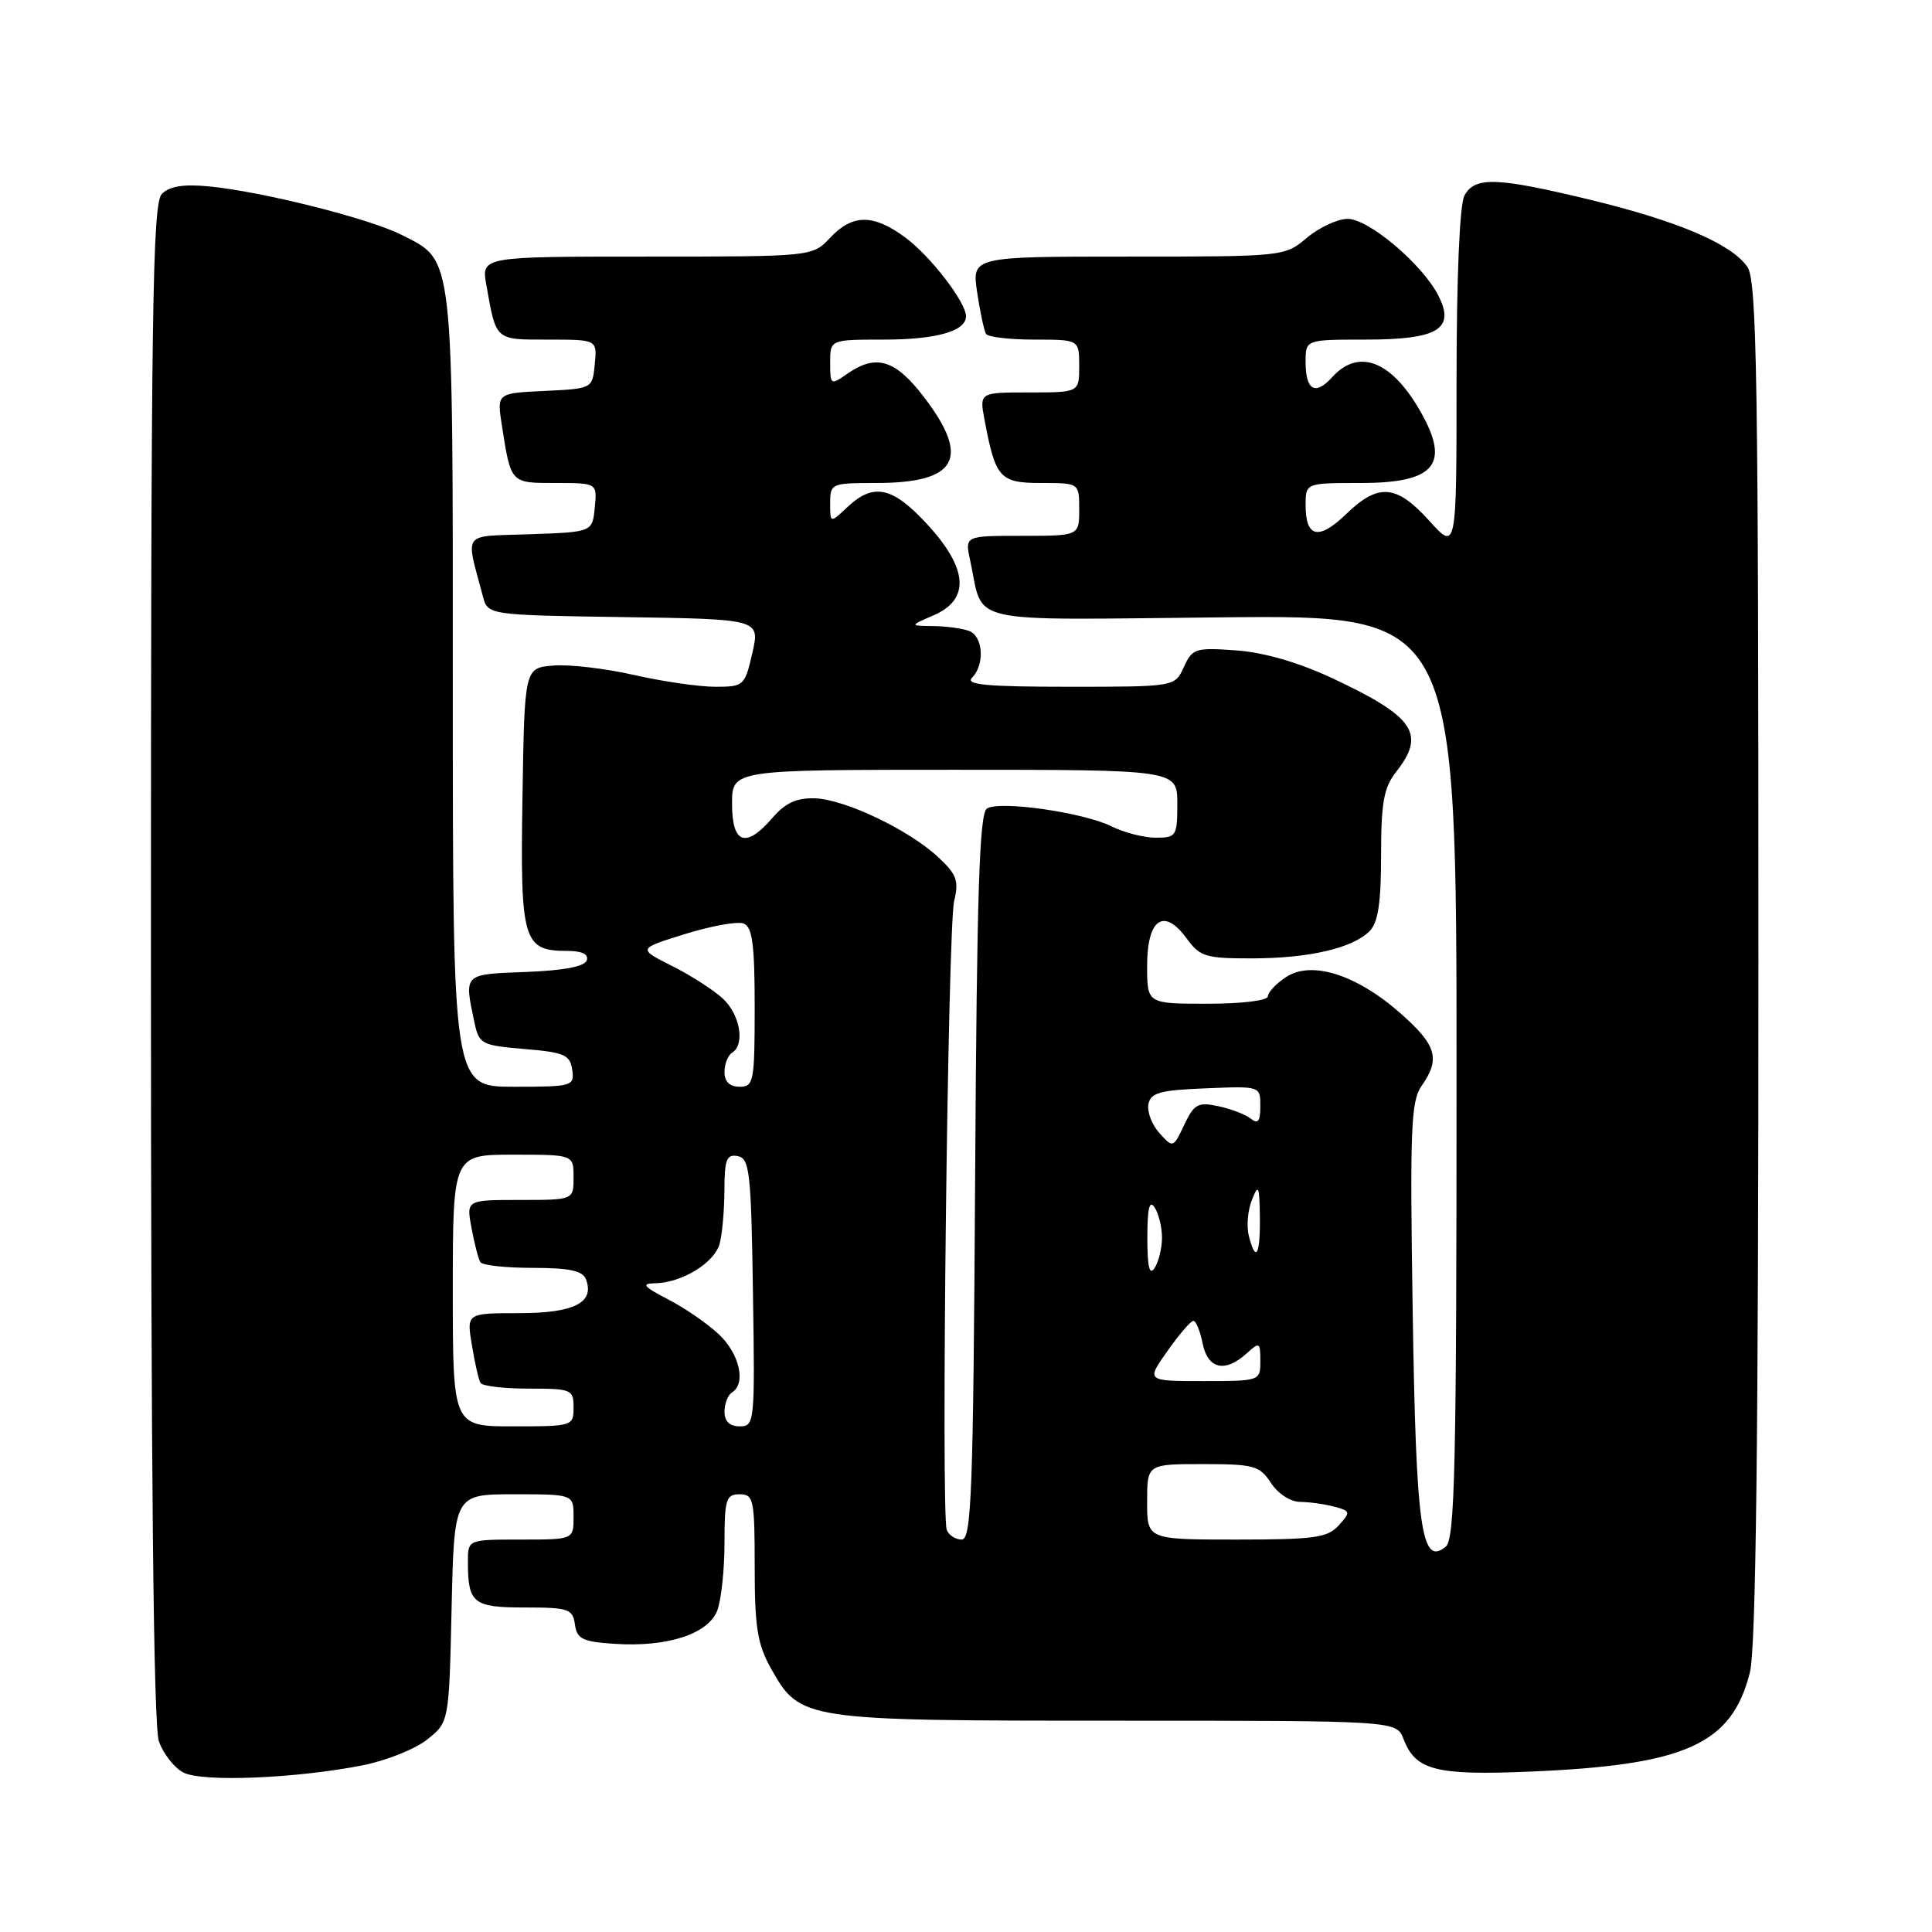 <?xml version="1.0" encoding="UTF-8" standalone="no"?>
<!DOCTYPE svg PUBLIC "-//W3C//DTD SVG 1.1//EN" "http://www.w3.org/Graphics/SVG/1.1/DTD/svg11.dtd" >
<svg xmlns="http://www.w3.org/2000/svg" xmlns:xlink="http://www.w3.org/1999/xlink" version="1.1" viewBox="0 0 256 256">
 <g >
 <path fill="currentColor"
d=" M 48.02 233.92 C 51.16 233.30 55.03 231.76 56.61 230.49 C 59.50 228.19 59.50 228.19 59.84 213.10 C 60.18 198.00 60.18 198.00 68.09 198.00 C 76.00 198.00 76.00 198.00 76.00 201.00 C 76.00 204.00 76.00 204.00 69.00 204.00 C 62.00 204.00 62.00 204.00 62.00 206.92 C 62.00 212.45 62.68 213.00 69.54 213.00 C 75.33 213.00 75.89 213.19 76.18 215.25 C 76.46 217.19 77.19 217.54 81.50 217.82 C 88.46 218.27 93.86 216.51 95.05 213.38 C 95.57 212.00 96.00 207.97 96.00 204.43 C 96.00 198.67 96.21 198.00 98.00 198.00 C 99.86 198.00 100.00 198.67 100.00 207.61 C 100.00 215.62 100.36 217.87 102.16 221.08 C 106.03 227.96 106.30 228.00 147.93 228.00 C 185.05 228.00 185.05 228.00 185.98 230.44 C 187.56 234.59 190.27 235.28 202.90 234.74 C 223.40 233.87 229.47 231.12 231.87 221.61 C 232.67 218.43 233.00 190.88 233.00 127.28 C 233.00 49.87 232.80 37.15 231.53 35.35 C 229.40 32.30 222.33 29.29 210.70 26.47 C 198.29 23.47 195.41 23.37 194.04 25.93 C 193.41 27.10 193.00 36.79 193.00 50.44 C 193.00 73.01 193.00 73.01 189.38 69.00 C 185.03 64.18 182.64 63.99 178.38 68.11 C 174.75 71.63 173.00 71.25 173.00 66.94 C 173.00 64.00 173.00 64.00 180.30 64.00 C 190.37 64.00 192.33 61.43 187.91 54.00 C 184.16 47.70 179.93 46.21 176.52 49.98 C 174.27 52.46 173.00 51.73 173.00 47.94 C 173.00 45.00 173.00 45.00 180.93 45.00 C 190.58 45.00 192.88 43.59 190.56 39.11 C 188.41 34.96 181.35 29.00 178.57 29.00 C 177.24 29.00 174.82 30.13 173.18 31.50 C 170.22 33.99 170.13 34.00 149.49 34.00 C 128.77 34.00 128.77 34.00 129.48 38.75 C 129.87 41.36 130.40 43.84 130.66 44.25 C 130.91 44.66 133.79 45.00 137.06 45.00 C 143.00 45.00 143.00 45.00 143.00 48.50 C 143.00 52.00 143.00 52.00 136.39 52.00 C 129.78 52.00 129.78 52.00 130.45 55.61 C 131.91 63.37 132.47 64.00 137.98 64.00 C 143.00 64.00 143.00 64.00 143.00 67.50 C 143.00 71.00 143.00 71.00 135.42 71.00 C 127.84 71.00 127.84 71.00 128.55 74.25 C 130.43 82.88 127.16 82.14 162.00 81.80 C 193.00 81.50 193.00 81.50 193.00 142.63 C 193.00 194.42 192.78 203.94 191.57 204.94 C 188.34 207.62 187.63 202.56 187.19 173.84 C 186.81 149.51 186.95 145.90 188.38 143.87 C 190.89 140.29 190.36 138.49 185.56 134.26 C 179.74 129.13 173.79 127.25 170.42 129.46 C 169.09 130.33 168.00 131.49 168.00 132.02 C 168.00 132.58 164.54 133.00 160.00 133.00 C 152.00 133.00 152.00 133.00 152.00 127.97 C 152.00 121.76 154.22 120.21 157.23 124.34 C 158.99 126.76 159.76 127.00 165.83 126.99 C 173.39 126.99 179.21 125.65 181.47 123.39 C 182.60 122.25 183.00 119.66 183.00 113.34 C 183.00 106.33 183.36 104.36 185.00 102.27 C 188.97 97.23 187.42 94.96 176.50 89.85 C 172.02 87.76 167.49 86.45 163.80 86.18 C 158.40 85.79 157.99 85.92 156.87 88.38 C 155.68 91.00 155.68 91.00 141.64 91.00 C 130.72 91.00 127.87 90.73 128.80 89.80 C 130.51 88.09 130.28 84.32 128.42 83.61 C 127.55 83.27 125.41 82.98 123.67 82.96 C 120.50 82.92 120.50 82.92 123.75 81.51 C 128.56 79.42 128.26 75.32 122.87 69.48 C 118.27 64.48 115.76 63.94 112.31 67.17 C 110.00 69.35 110.00 69.35 110.00 66.67 C 110.00 64.07 110.16 64.00 116.07 64.00 C 126.82 64.00 128.65 60.76 122.45 52.64 C 118.62 47.62 116.08 46.86 112.22 49.56 C 110.07 51.06 110.00 51.02 110.00 48.06 C 110.00 45.00 110.00 45.00 117.07 45.00 C 124.05 45.00 128.00 43.89 128.00 41.91 C 128.00 40.04 123.28 33.92 119.93 31.45 C 115.71 28.34 112.96 28.35 110.00 31.50 C 107.65 34.00 107.65 34.00 85.71 34.00 C 63.78 34.00 63.78 34.00 64.44 37.75 C 65.76 45.19 65.55 45.00 72.63 45.00 C 79.13 45.00 79.13 45.00 78.81 48.25 C 78.50 51.50 78.50 51.50 72.17 51.80 C 65.84 52.10 65.84 52.10 66.49 56.30 C 67.71 64.10 67.61 64.00 73.63 64.00 C 79.13 64.00 79.13 64.00 78.81 67.25 C 78.50 70.50 78.50 70.50 70.24 70.79 C 61.04 71.11 61.68 70.27 63.98 79.00 C 64.64 81.50 64.64 81.50 82.68 81.77 C 100.71 82.04 100.71 82.04 99.69 86.52 C 98.69 90.88 98.56 91.00 94.78 91.00 C 92.64 91.00 87.80 90.30 84.02 89.44 C 80.23 88.58 75.42 88.01 73.32 88.19 C 69.50 88.50 69.50 88.50 69.23 105.66 C 68.92 124.68 69.31 126.00 75.15 126.00 C 77.12 126.00 78.02 126.44 77.75 127.25 C 77.48 128.07 74.70 128.60 69.67 128.79 C 61.34 129.11 61.49 128.96 62.87 135.50 C 63.48 138.35 63.80 138.52 69.50 139.00 C 74.78 139.44 75.54 139.77 75.82 141.75 C 76.13 143.92 75.87 144.00 68.07 144.00 C 60.00 144.00 60.00 144.00 60.00 91.45 C 60.00 32.93 60.19 34.66 53.23 31.13 C 48.94 28.95 34.75 25.38 27.70 24.70 C 24.34 24.37 22.47 24.67 21.45 25.69 C 20.20 26.94 20.00 41.03 20.00 127.42 C 20.00 195.05 20.34 228.68 21.05 230.72 C 21.63 232.38 23.09 234.25 24.30 234.87 C 26.80 236.16 39.14 235.66 48.02 233.92 Z  M 125.45 202.72 C 124.67 200.69 125.59 122.85 126.43 119.38 C 127.08 116.72 126.77 115.86 124.34 113.60 C 120.46 109.96 111.92 105.89 107.94 105.78 C 105.56 105.71 104.04 106.41 102.38 108.34 C 98.83 112.47 97.00 111.85 97.00 106.50 C 97.00 102.00 97.00 102.00 126.50 102.00 C 156.00 102.00 156.00 102.00 156.00 106.50 C 156.00 110.78 155.86 111.00 153.15 111.00 C 151.59 111.00 148.96 110.33 147.32 109.51 C 143.60 107.66 132.52 106.06 130.78 107.13 C 129.77 107.76 129.44 118.18 129.21 155.96 C 128.96 197.79 128.73 204.00 127.43 204.00 C 126.61 204.00 125.72 203.42 125.45 202.72 Z  M 152.00 199.00 C 152.00 194.00 152.00 194.00 159.38 194.00 C 166.16 194.00 166.91 194.21 168.41 196.50 C 169.34 197.92 171.01 199.01 172.27 199.01 C 173.50 199.02 175.53 199.30 176.79 199.64 C 178.96 200.22 178.99 200.35 177.38 202.13 C 175.91 203.76 174.15 204.00 163.85 204.00 C 152.00 204.00 152.00 204.00 152.00 199.00 Z  M 60.00 171.00 C 60.00 153.00 60.00 153.00 68.00 153.00 C 76.00 153.00 76.00 153.00 76.00 156.00 C 76.00 159.00 76.00 159.00 68.89 159.00 C 61.78 159.00 61.78 159.00 62.48 162.74 C 62.87 164.80 63.39 166.83 63.65 167.24 C 63.91 167.66 67.03 168.00 70.59 168.00 C 75.45 168.00 77.21 168.38 77.64 169.51 C 78.83 172.60 76.07 174.00 68.79 174.00 C 61.82 174.00 61.82 174.00 62.53 178.25 C 62.91 180.59 63.43 182.84 63.67 183.25 C 63.92 183.66 66.79 184.00 70.06 184.00 C 75.73 184.00 76.00 184.11 76.00 186.50 C 76.00 188.96 75.87 189.00 68.00 189.00 C 60.00 189.00 60.00 189.00 60.00 171.00 Z  M 96.00 187.06 C 96.00 185.99 96.45 184.84 97.00 184.50 C 98.89 183.33 97.99 179.37 95.25 176.80 C 93.74 175.38 90.70 173.29 88.50 172.16 C 85.23 170.46 84.92 170.08 86.80 170.04 C 90.36 169.98 94.68 167.32 95.36 164.79 C 95.70 163.53 95.98 160.33 95.99 157.68 C 96.00 153.63 96.28 152.91 97.75 153.19 C 99.33 153.49 99.53 155.29 99.77 171.26 C 100.04 188.49 99.99 189.00 98.02 189.00 C 96.69 189.00 96.00 188.34 96.00 187.06 Z  M 154.69 179.02 C 156.23 176.83 157.78 175.03 158.12 175.02 C 158.47 175.01 159.02 176.35 159.35 178.00 C 160.03 181.41 162.31 181.93 165.17 179.35 C 166.90 177.78 167.00 177.84 167.00 180.35 C 167.00 182.98 166.96 183.00 159.44 183.00 C 151.87 183.00 151.87 183.00 154.69 179.02 Z  M 152.03 164.00 C 152.03 160.08 152.31 158.93 153.00 160.00 C 153.53 160.82 153.97 162.62 153.97 164.00 C 153.97 165.38 153.53 167.18 153.00 168.00 C 152.31 169.07 152.03 167.92 152.03 164.00 Z  M 165.47 163.73 C 165.15 162.48 165.34 160.34 165.89 158.98 C 166.75 156.81 166.88 157.09 166.94 161.25 C 167.00 166.35 166.39 167.39 165.47 163.73 Z  M 153.64 150.15 C 152.64 149.05 151.98 147.33 152.17 146.32 C 152.47 144.79 153.68 144.45 159.76 144.21 C 167.00 143.91 167.00 143.91 167.00 146.58 C 167.00 148.58 166.69 148.99 165.75 148.24 C 165.06 147.68 163.13 146.94 161.45 146.58 C 158.74 146.00 158.23 146.28 156.92 149.04 C 155.46 152.13 155.43 152.14 153.64 150.15 Z  M 96.00 142.06 C 96.00 140.99 96.45 139.84 97.00 139.50 C 98.76 138.41 98.07 134.41 95.75 132.29 C 94.51 131.15 91.48 129.21 89.00 127.97 C 84.51 125.71 84.51 125.71 90.78 123.76 C 94.23 122.69 97.72 122.06 98.53 122.37 C 99.69 122.82 100.00 125.12 100.00 133.47 C 100.00 143.33 99.87 144.00 98.00 144.00 C 96.69 144.00 96.00 143.33 96.00 142.06 Z "/>
</g>
</svg>